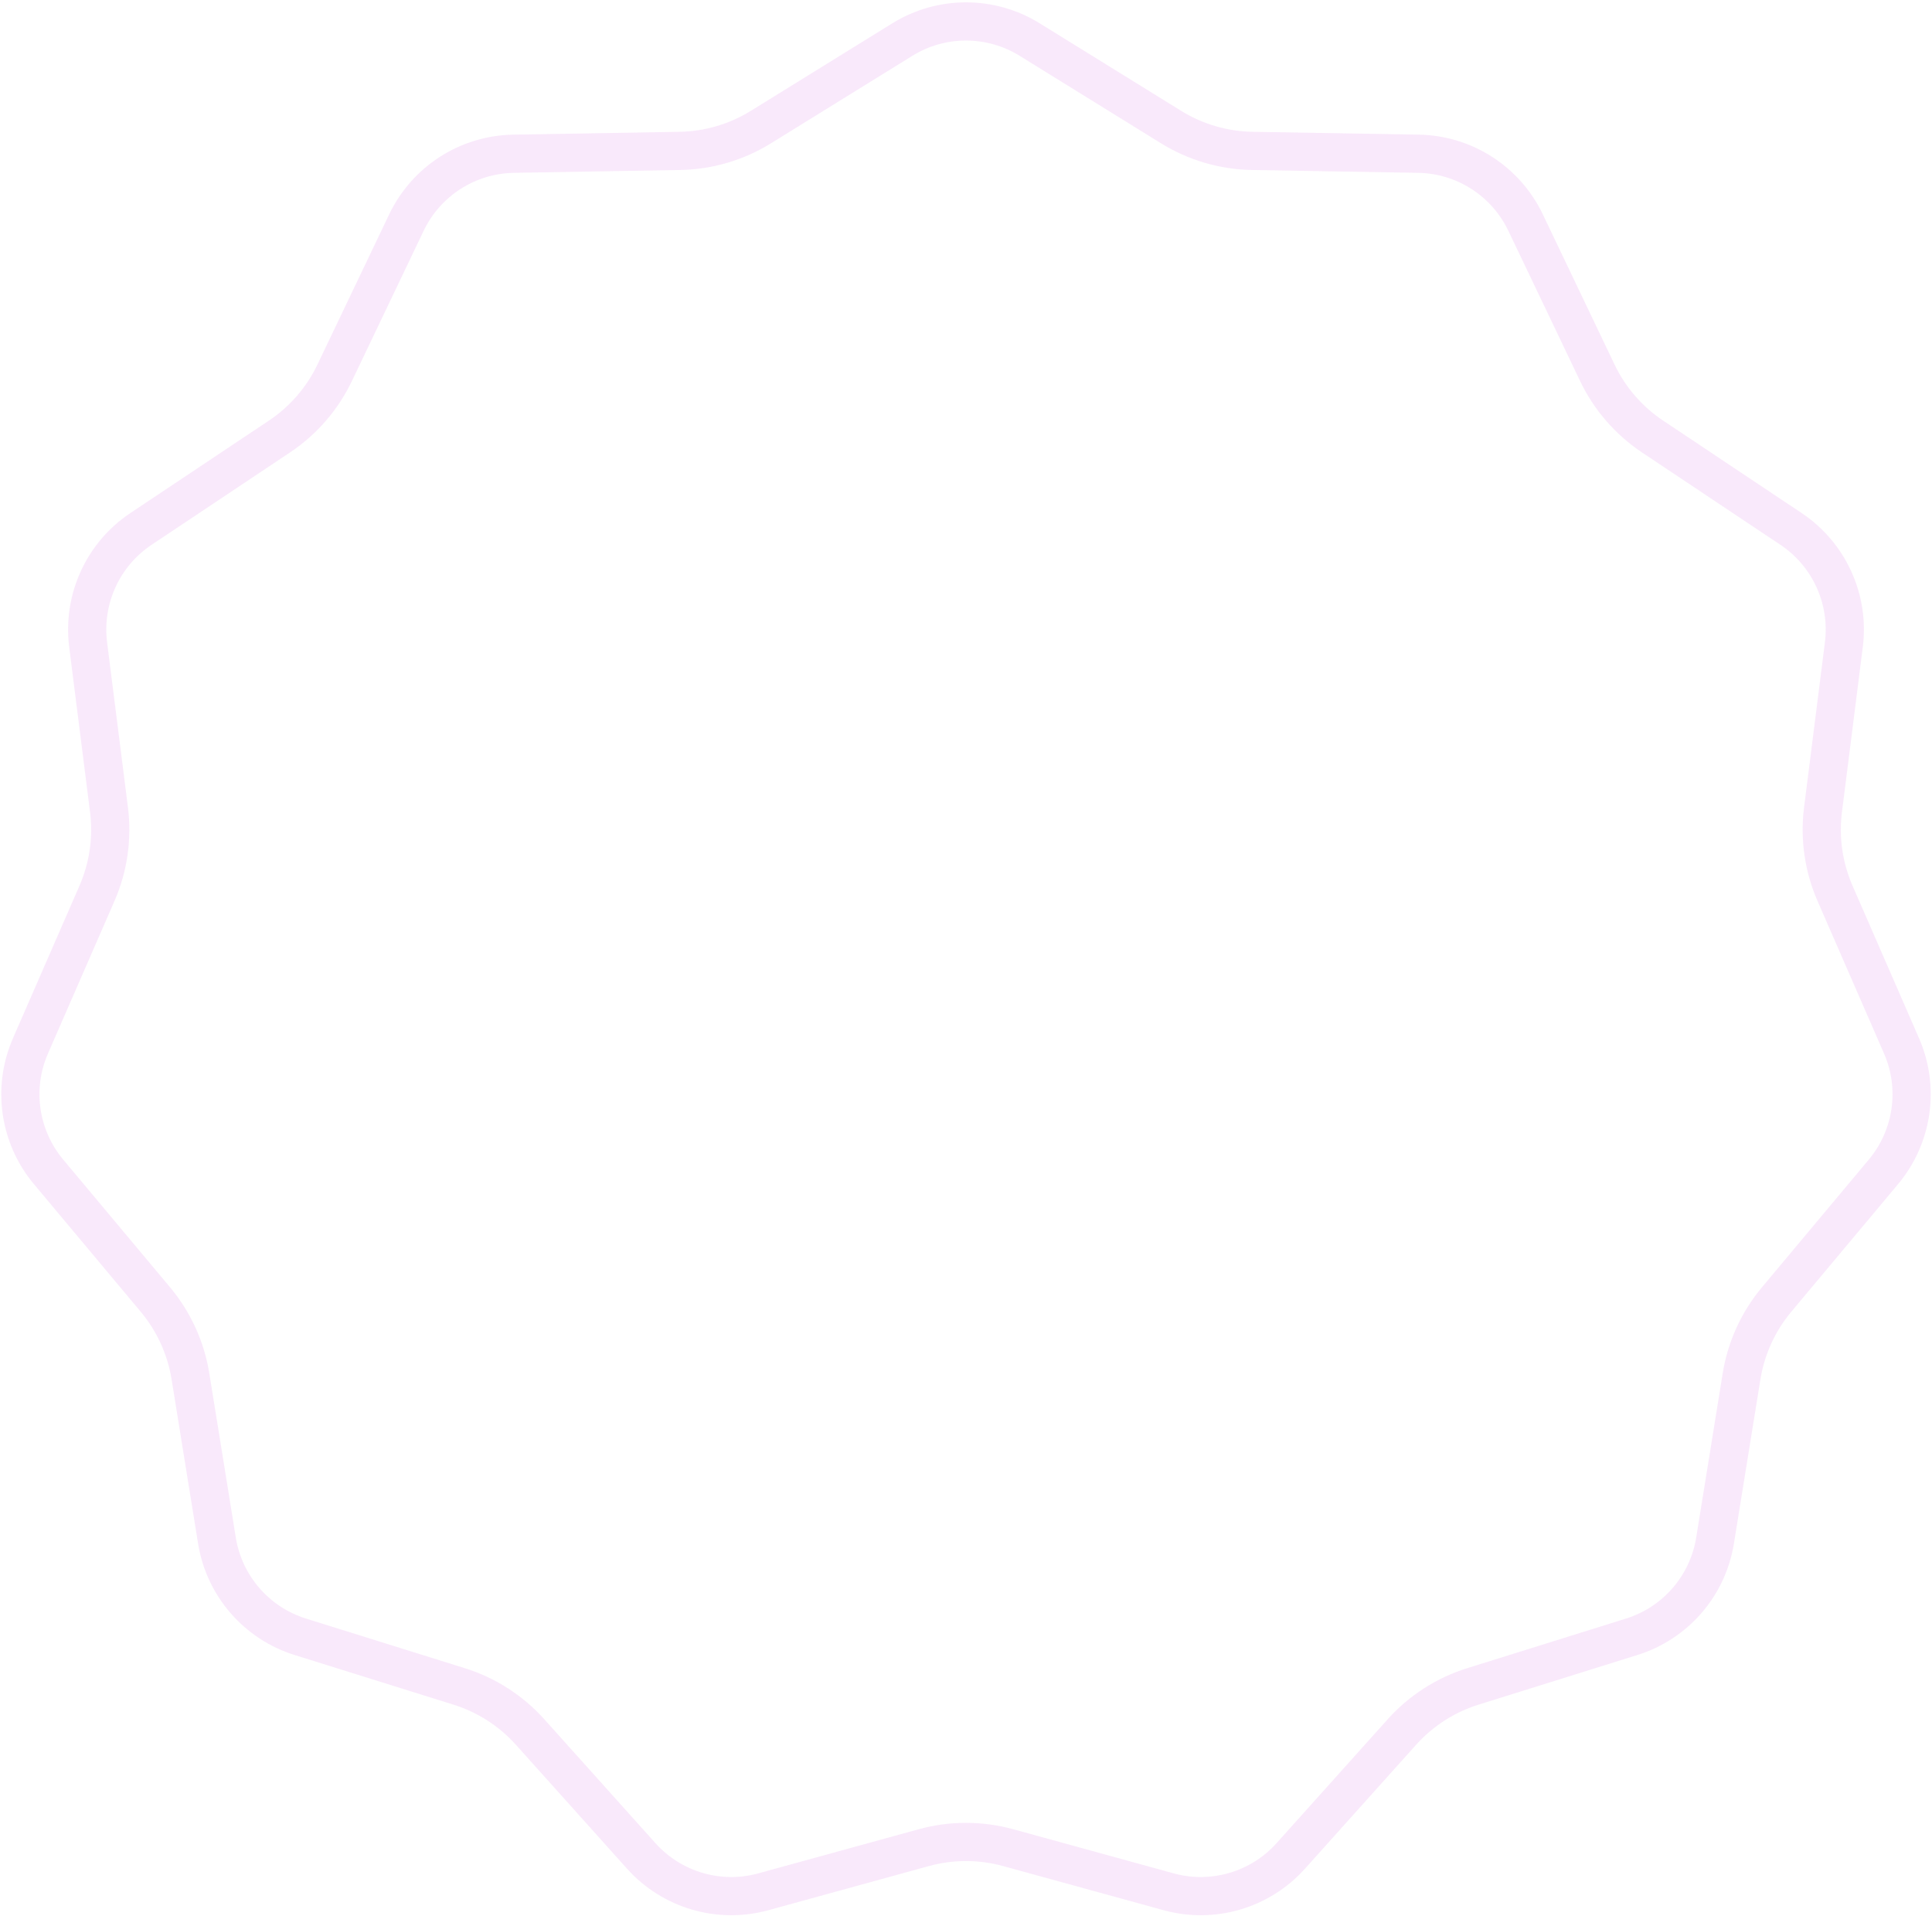 <svg width="607" height="602" viewBox="0 0 607 602" fill="none" xmlns="http://www.w3.org/2000/svg">
<path opacity="0.3" d="M323.492 12.424L367.952 39.929C375.607 44.664 384.399 47.246 393.399 47.401L445.671 48.299C460.075 48.546 473.1 56.917 479.308 69.916L501.84 117.091C505.719 125.214 511.72 132.139 519.207 137.135L562.696 166.151C574.679 174.146 581.111 188.23 579.306 202.522L572.756 254.39C571.628 263.321 572.932 272.39 576.531 280.641L597.428 328.563C603.187 341.767 600.983 357.093 591.738 368.14L558.186 408.233C552.409 415.136 548.602 423.471 547.168 432.357L538.84 483.97C536.546 498.192 526.406 509.893 512.656 514.188L462.754 529.777C454.162 532.461 446.454 537.414 440.443 544.115L405.533 583.032C395.914 593.755 381.058 598.117 367.169 594.297L316.76 580.432C308.081 578.044 298.919 578.044 290.24 580.432L239.831 594.297C225.942 598.117 211.086 593.755 201.467 583.032L166.557 544.115C160.546 537.414 152.838 532.461 144.246 529.777L94.344 514.188C80.594 509.893 70.454 498.192 68.16 483.97L59.832 432.357C58.398 423.471 54.592 415.136 48.815 408.233L15.262 368.14C6.017 357.093 3.813 341.767 9.572 328.563L30.47 280.641C34.068 272.39 35.372 263.321 34.244 254.39L27.694 202.522C25.889 188.23 32.321 174.146 44.304 166.151L87.793 137.135C95.28 132.139 101.281 125.214 105.16 117.091L127.692 69.916C133.9 56.917 146.925 48.546 161.329 48.299L213.601 47.401C222.601 47.246 231.393 44.664 239.048 39.929L283.508 12.424C295.759 4.845 311.241 4.845 323.492 12.424Z" stroke="#EAB6F2" stroke-width="12"/>
</svg>
